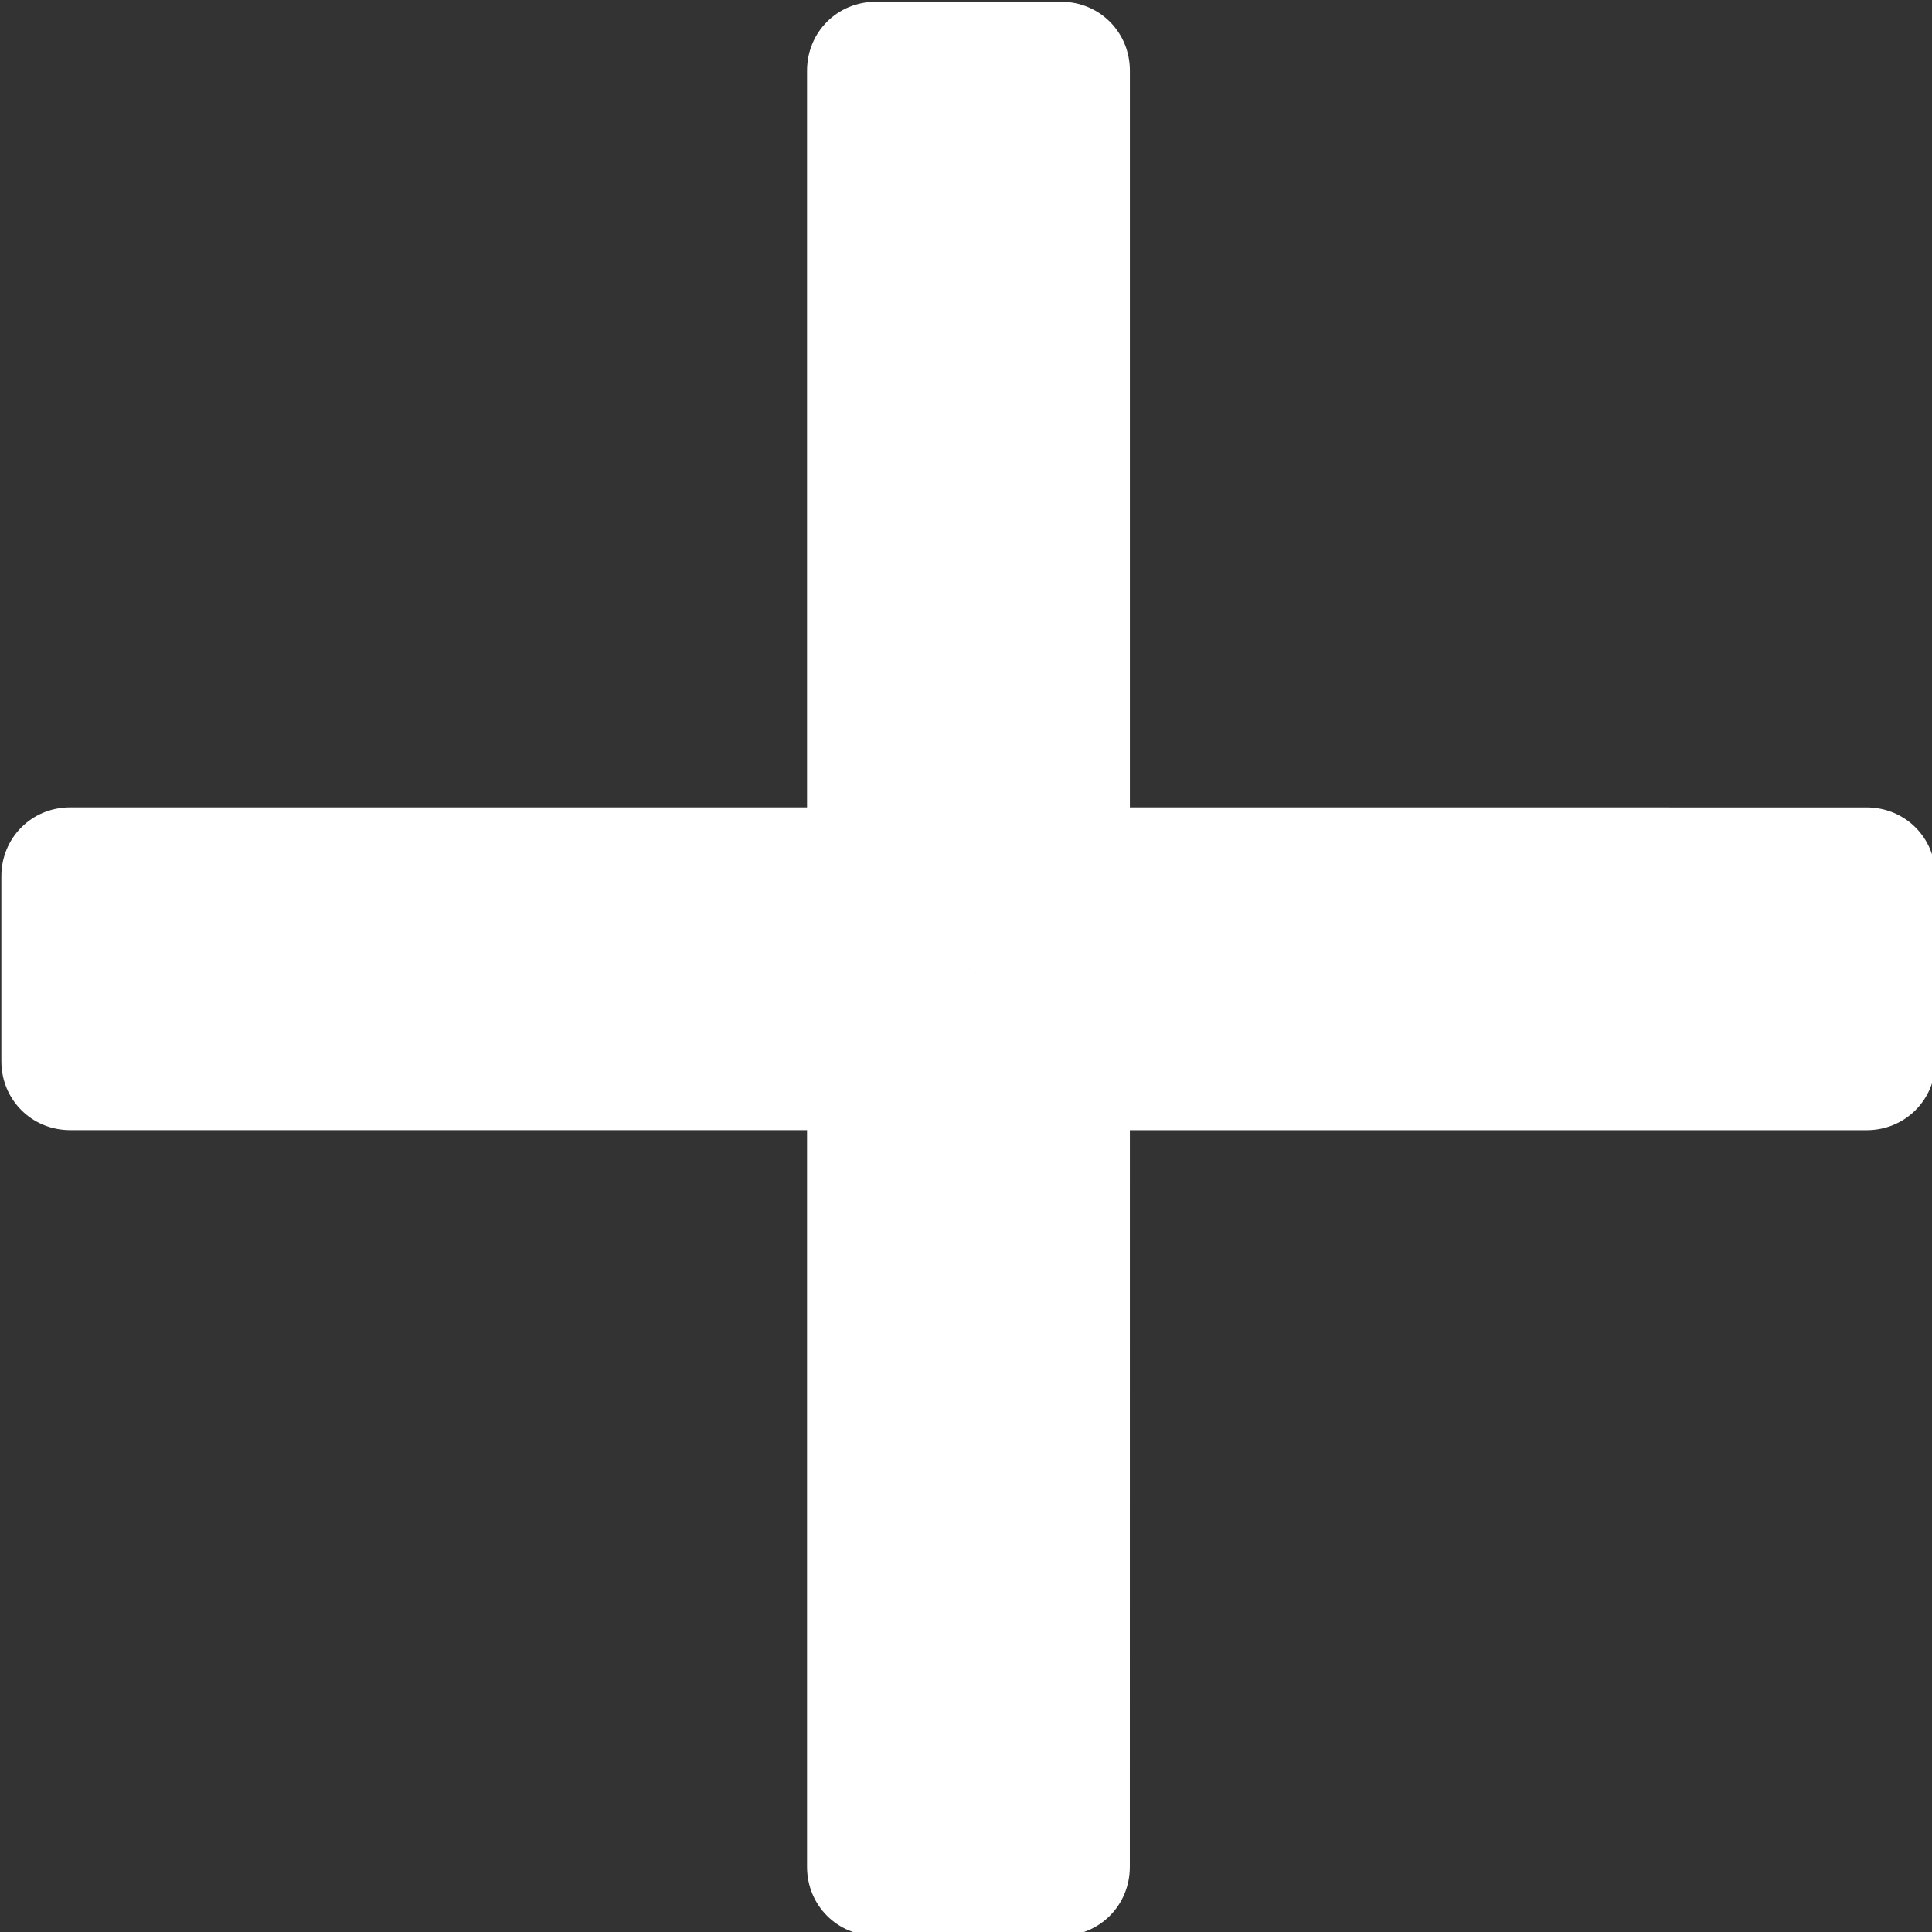 <?xml version="1.0" encoding="UTF-8" standalone="no"?>
<!-- Created with Inkscape (http://www.inkscape.org/) -->

<svg
   width="16"
   height="16"
   viewBox="0 0 4.233 4.233"
   version="1.1"
   id="svg1786"
   inkscape:version="1.2.2 (b0a8486541, 2022-12-01)"
   sodipodi:docname="add.svg"
   xmlns:inkscape="http://www.inkscape.org/namespaces/inkscape"
   xmlns:sodipodi="http://sodipodi.sourceforge.net/DTD/sodipodi-0.dtd"
   xmlns="http://www.w3.org/2000/svg"
   xmlns:svg="http://www.w3.org/2000/svg">
  <rect x="0" y="0" width="4.233" height="4.233" fill="#333333" stroke="none"/>
  <sodipodi:namedview
     id="namedview1788"
     pagecolor="#ffffff"
     bordercolor="#666666"
     borderopacity="1.0"
     inkscape:showpageshadow="2"
     inkscape:pageopacity="0.0"
     inkscape:pagecheckerboard="true"
     inkscape:deskcolor="#d1d1d1"
     inkscape:document-units="px"
     showgrid="false"
     inkscape:zoom="16.972785"
     inkscape:cx="1.6202409"
     inkscape:cy="15.90782"
     inkscape:window-width="1920"
     inkscape:window-height="1023"
     inkscape:window-x="1366"
     inkscape:window-y="29"
     inkscape:window-maximized="1"
     inkscape:current-layer="layer1" />
  <defs
     id="defs1783" />
  <g
     inkscape:label="Layer 1"
     inkscape:groupmode="layer"
     id="layer1"
     transform="translate(-116.754,-99.823)">
    <g
       id="g1988"
       inkscape:label="Add"
       transform="matrix(0.119,0,0,0.119,113.697,96.079)"
       style="display:inline;fill:#ffffff;fill-opacity:1">
      <g
         id="g1980"
         inkscape:label="vert"
         style="fill:#ffffff;fill-opacity:1">
        <path
           id="path396"
           style="font-size:50.8px;line-height:1.25;font-family:Bontang;-inkscape-font-specification:Bontang;display:inline;fill:#ffffff;fill-opacity:1;stroke-width:0.265"
           inkscape:label="bottom"
           d="m 46.492,49.299 h -5.944 v 16.535 c 0,0.711 0.559,1.27 1.27,1.27 h 3.403 c 0.711,0 1.27,-0.559 1.27,-1.27 z" />
        <path
           id="path1975"
           style="font-size:50.8px;line-height:1.25;font-family:Bontang;-inkscape-font-specification:Bontang;display:inline;fill:#ffffff;fill-opacity:1;stroke-width:0.265"
           inkscape:label="top"
           d="m 41.818,31.494 c -0.711,0 -1.27,0.558 -1.27,1.27 v 16.535 h 5.944 V 32.764 c 0,-0.711 -0.559,-1.27 -1.27,-1.27 z" />
      </g>
      <g
         id="g1968"
         inkscape:label="horiz"
         style="display:inline;fill:#ffffff;fill-opacity:1;stroke-width:1;stroke-dasharray:none"
         sodipodi:insensitive="true">
        <path
           id="path1963"
           style="font-size:50.8px;line-height:1.25;font-family:Bontang;-inkscape-font-specification:Bontang;font-variation-settings:normal;opacity:1;fill:#ffffff;fill-opacity:1;stroke-width:1;stroke-linecap:butt;stroke-linejoin:miter;stroke-miterlimit:4;stroke-dasharray:none;stroke-dashoffset:0;stroke-opacity:1;stop-color:#000000;stop-opacity:1"
           inkscape:label="right"
           d="m 43.52,46.327 v 5.944 h 16.535 c 0.711,0 1.27,-0.559 1.27,-1.27 v -3.403 c 0,-0.711 -0.559,-1.27 -1.27,-1.27 z" />
        <path
           id="path396-6"
           style="font-size:50.8px;line-height:1.25;font-family:Bontang;-inkscape-font-specification:Bontang;font-variation-settings:normal;opacity:1;fill:#ffffff;fill-opacity:1;stroke-width:1;stroke-linecap:butt;stroke-linejoin:miter;stroke-miterlimit:4;stroke-dasharray:none;stroke-dashoffset:0;stroke-opacity:1;stop-color:#000000;stop-opacity:1"
           inkscape:label="left"
           d="M 43.52,46.327 H 26.984 c -0.711,0 -1.27,0.559 -1.27,1.27 v 3.403 c 0,0.711 0.558,1.27 1.27,1.27 h 16.535 z" />
      </g>
    </g>
  </g>
</svg>
